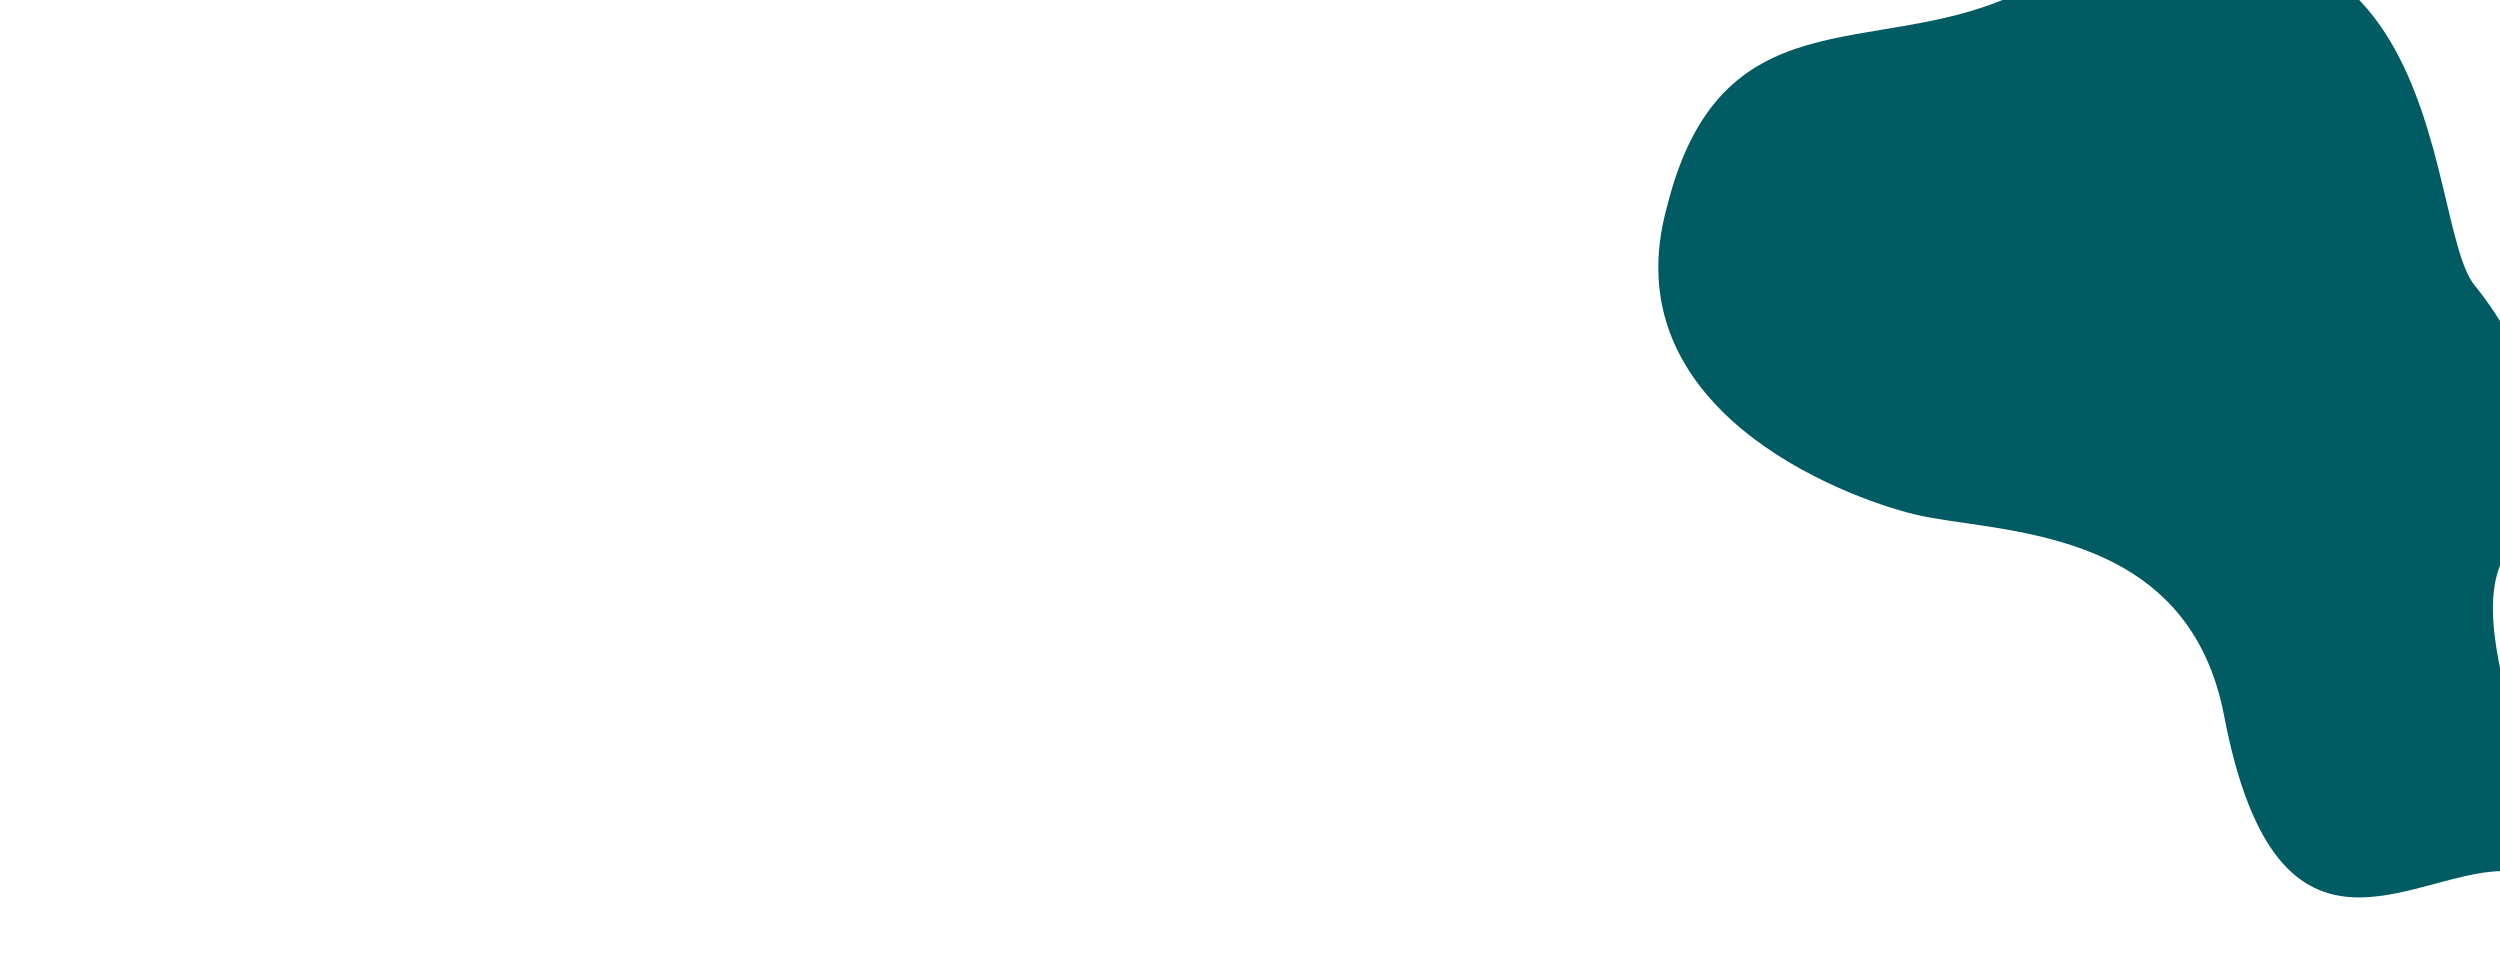 <svg width="700" height="274" viewBox="0 0 700 274" fill="none" xmlns="http://www.w3.org/2000/svg">
<g clip-path="url(#clip0)">
<path d="M622.741 200.364C612.421 146.5 558.499 149.5 535.997 144C515.699 139.039 451.042 114.455 466.763 57.864C481.656 -1.636 524.037 16.503 563.37 -1.136C687.999 -57.025 677.87 61.364 692.87 79.864C707.87 98.364 721.87 129.864 702.87 153.364C683.87 176.864 728.628 246.136 702.999 244C677.218 241.851 637.999 280 622.741 200.364Z" fill="#005B63"/>
</g>
<defs>
<clipPath id="clip0">
<rect width="700" height="274" fill="white"/>
</clipPath>
</defs>
</svg>
